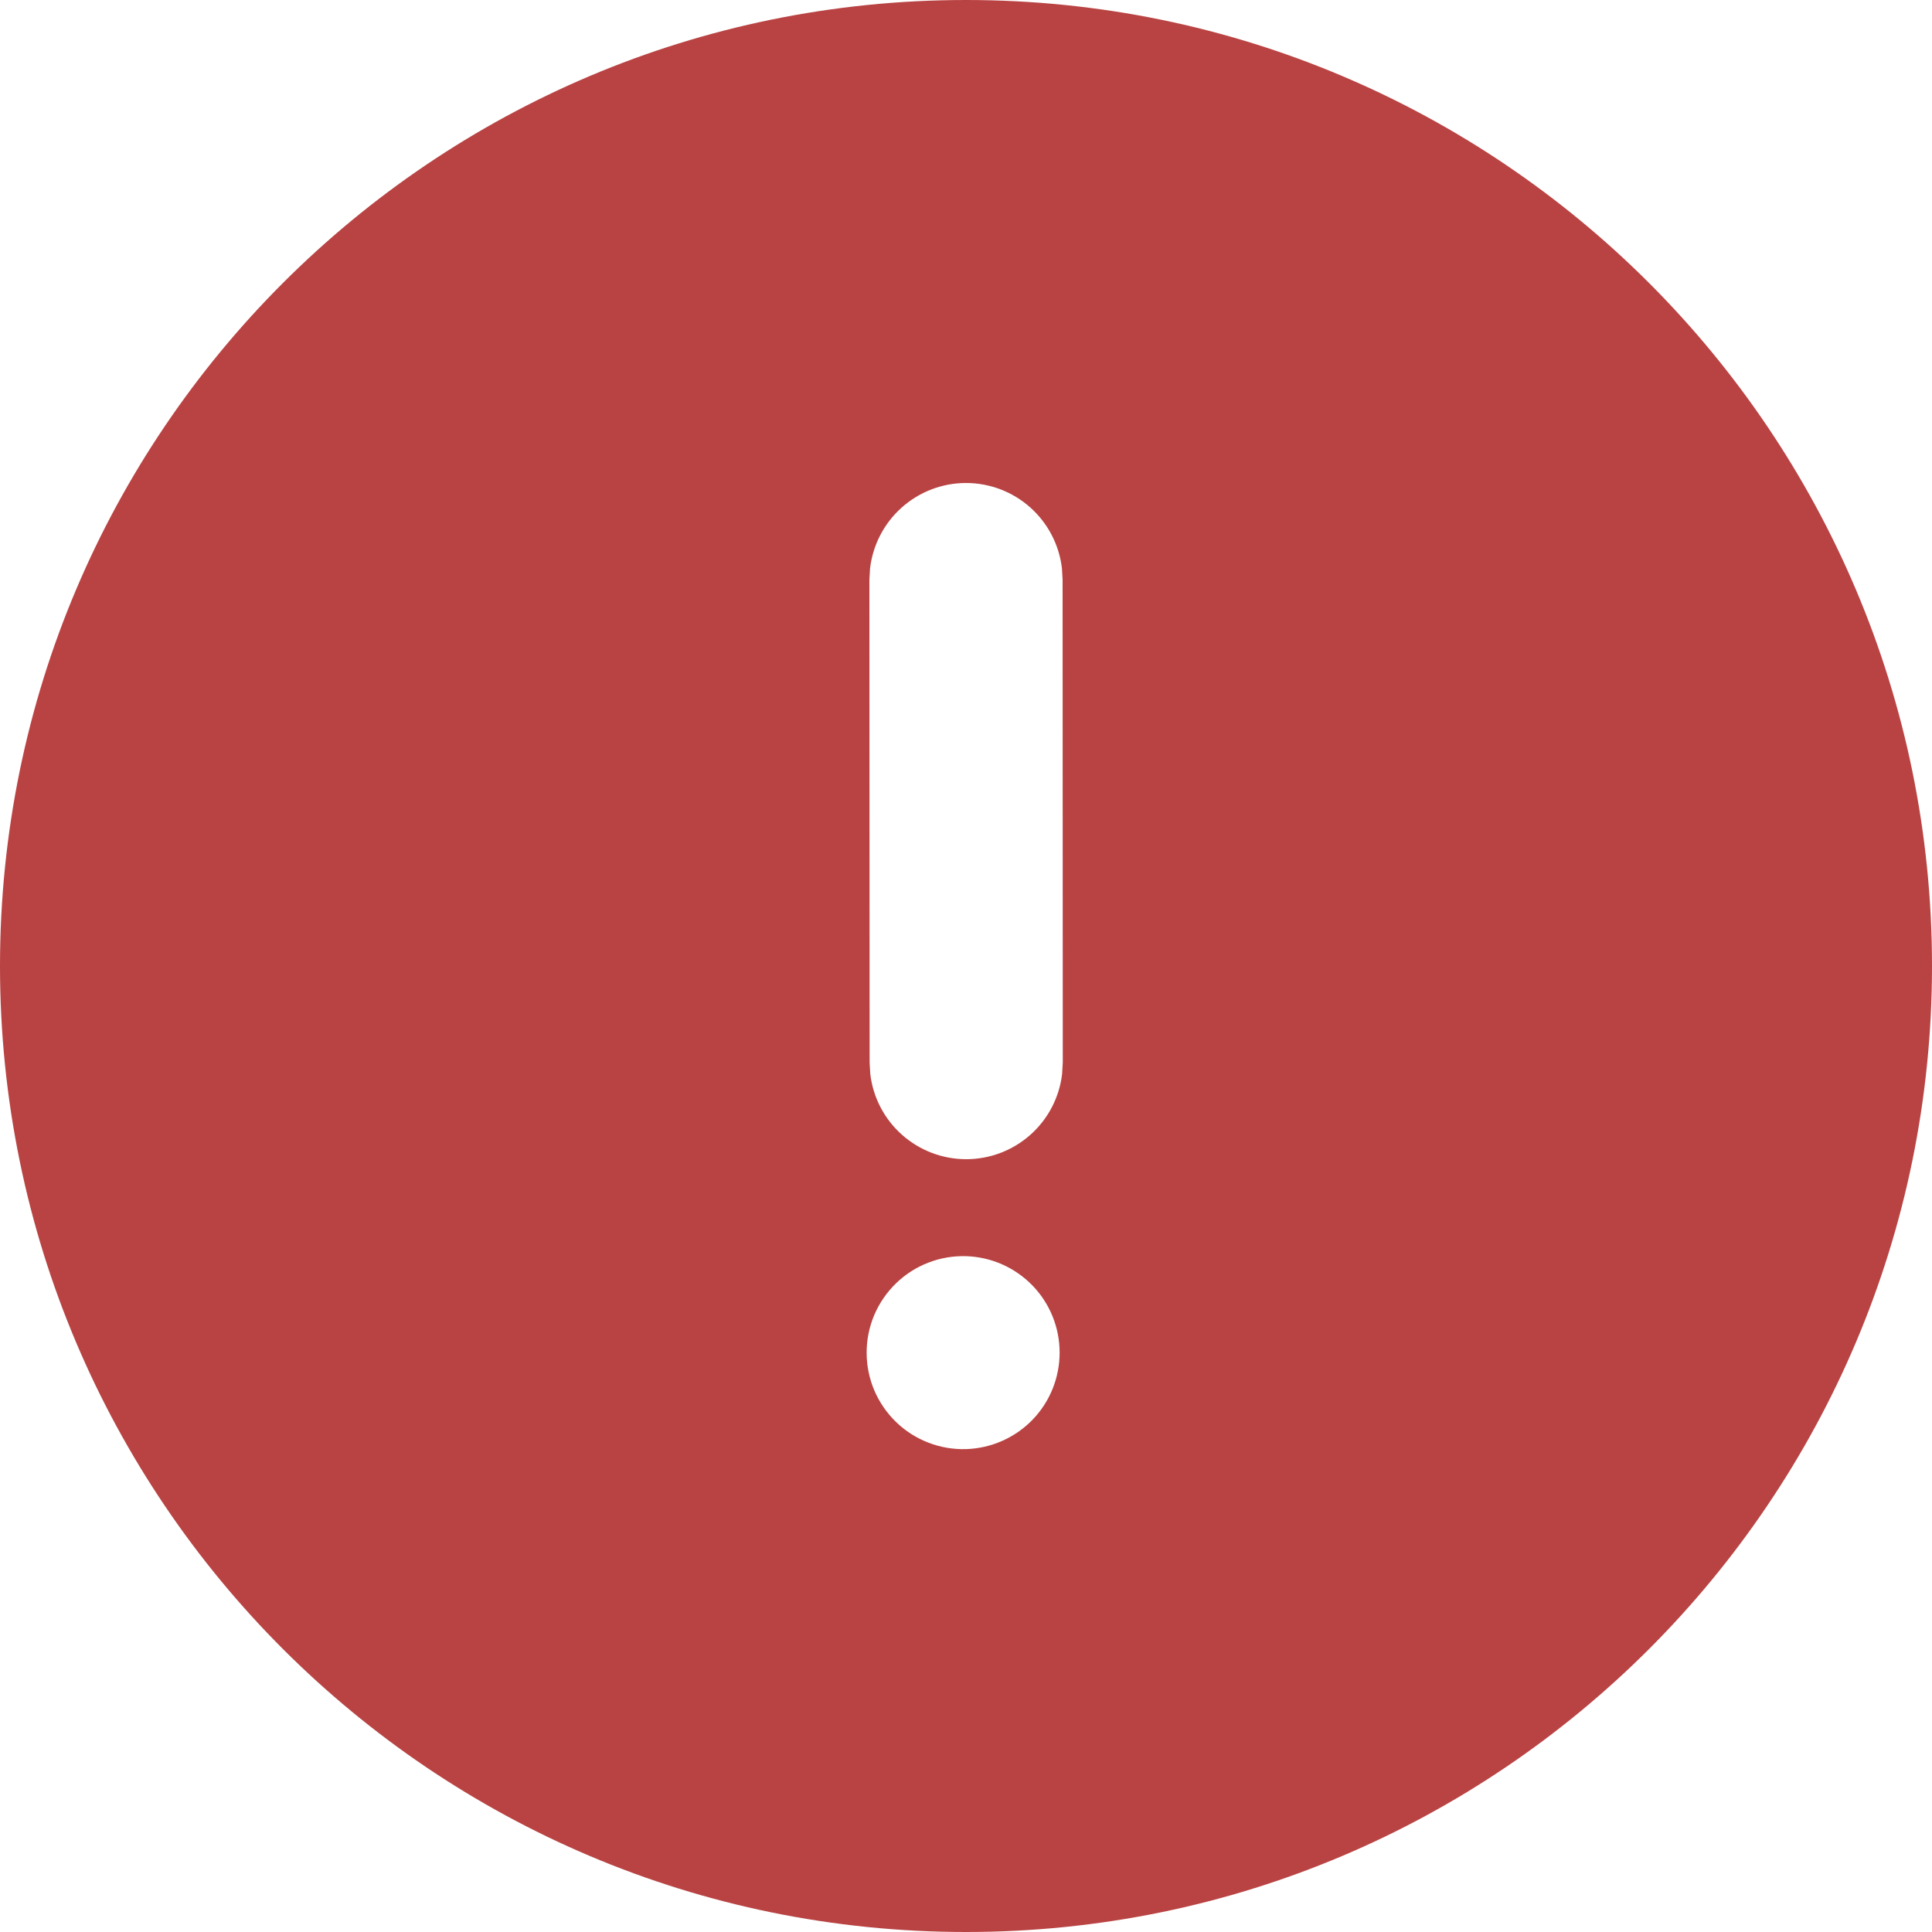 <svg width="35" height="35" viewBox="0 0 35 35" fill="none" xmlns="http://www.w3.org/2000/svg">
<path d="M17.5 0C27.165 0 35 7.837 35 17.5C35 27.163 27.165 35 17.5 35C7.835 35 0 27.163 0 17.5C0 7.837 7.835 0 17.5 0ZM17.503 22.757C17.269 22.75 17.036 22.789 16.818 22.874C16.599 22.958 16.4 23.086 16.232 23.249C16.064 23.412 15.93 23.607 15.838 23.823C15.747 24.038 15.7 24.27 15.7 24.504C15.7 24.739 15.747 24.971 15.838 25.186C15.93 25.402 16.064 25.597 16.232 25.76C16.4 25.923 16.599 26.05 16.818 26.135C17.036 26.219 17.269 26.259 17.503 26.252C17.957 26.237 18.388 26.047 18.704 25.721C19.02 25.395 19.196 24.959 19.196 24.504C19.196 24.05 19.02 23.614 18.704 23.288C18.388 22.962 17.957 22.771 17.503 22.757V22.757ZM17.5 8.75C17.071 8.75 16.657 8.908 16.337 9.193C16.017 9.478 15.812 9.871 15.762 10.297L15.75 10.5L15.754 19.252L15.766 19.456C15.816 19.882 16.021 20.274 16.341 20.558C16.662 20.843 17.075 21 17.503 21C17.932 21 18.345 20.843 18.666 20.558C18.986 20.274 19.191 19.882 19.241 19.456L19.253 19.252L19.25 10.5L19.238 10.295C19.188 9.87 18.983 9.477 18.663 9.192C18.342 8.907 17.929 8.75 17.5 8.75Z" fill="#B94343"/>
</svg>
